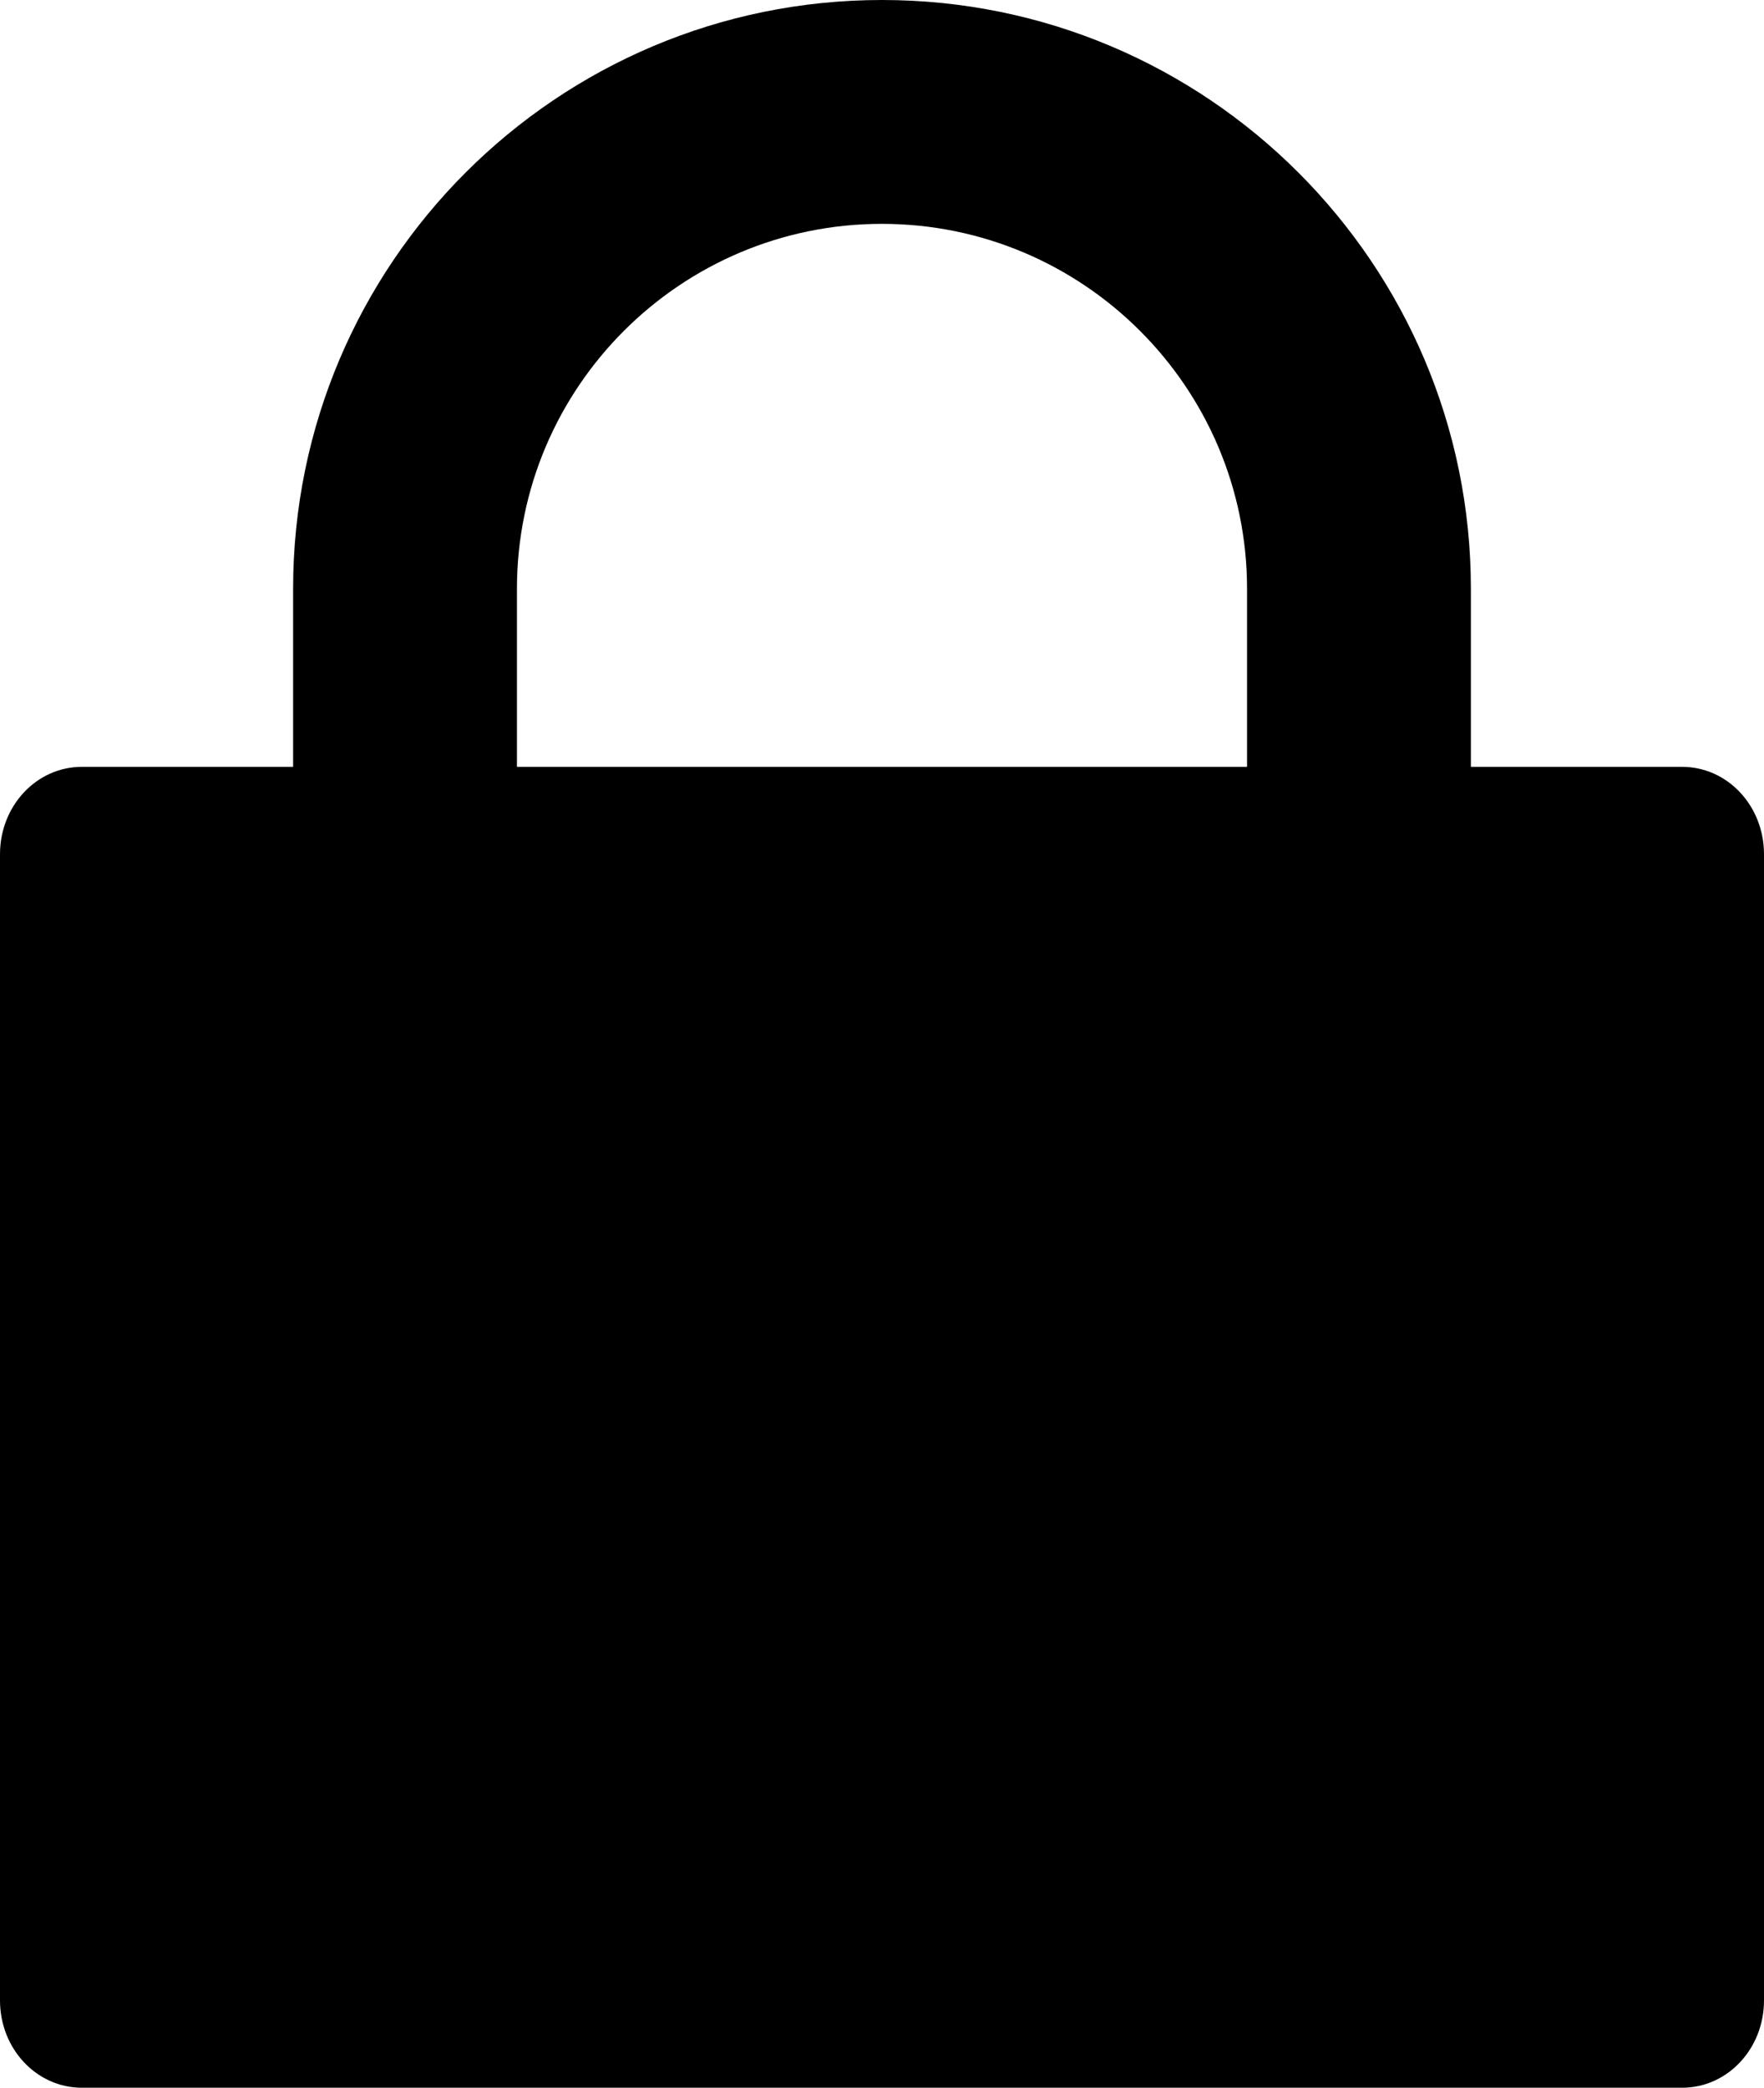 <?xml version="1.0" encoding="UTF-8" standalone="no"?>
<!-- Created with Inkscape (http://www.inkscape.org/) -->
<svg xmlns:rdf="http://www.w3.org/1999/02/22-rdf-syntax-ns#" xmlns="http://www.w3.org/2000/svg" version="1.1" xmlns:cc="http://creativecommons.org/ns#" xmlns:dc="http://purl.org/dc/elements/1.1/" viewBox="0 0 10.237 12.115">
    <g transform="translate(51.126 -417.22)">
        <path class="lock" d="m-46.008 417.22c-1.886 0-3.417 1.531-3.417 3.417v1.033h-1.226c-0.263 0-0.475 0.226-0.475 0.507v6.651c0 0.281 0.212 0.507 0.475 0.507h9.287c0.263 0 0.475-0.226 0.475-0.507v-6.651c0-0.281-0.212-0.507-0.475-0.507h-1.226v-1.033c0-1.886-1.531-3.417-3.417-3.417zm0 1.299c1.169 0 2.119 0.95 2.119 2.118v1.033h-4.237v-1.033c0-1.169 0.95-2.118 2.118-2.118z"/>
    </g>
</svg>
